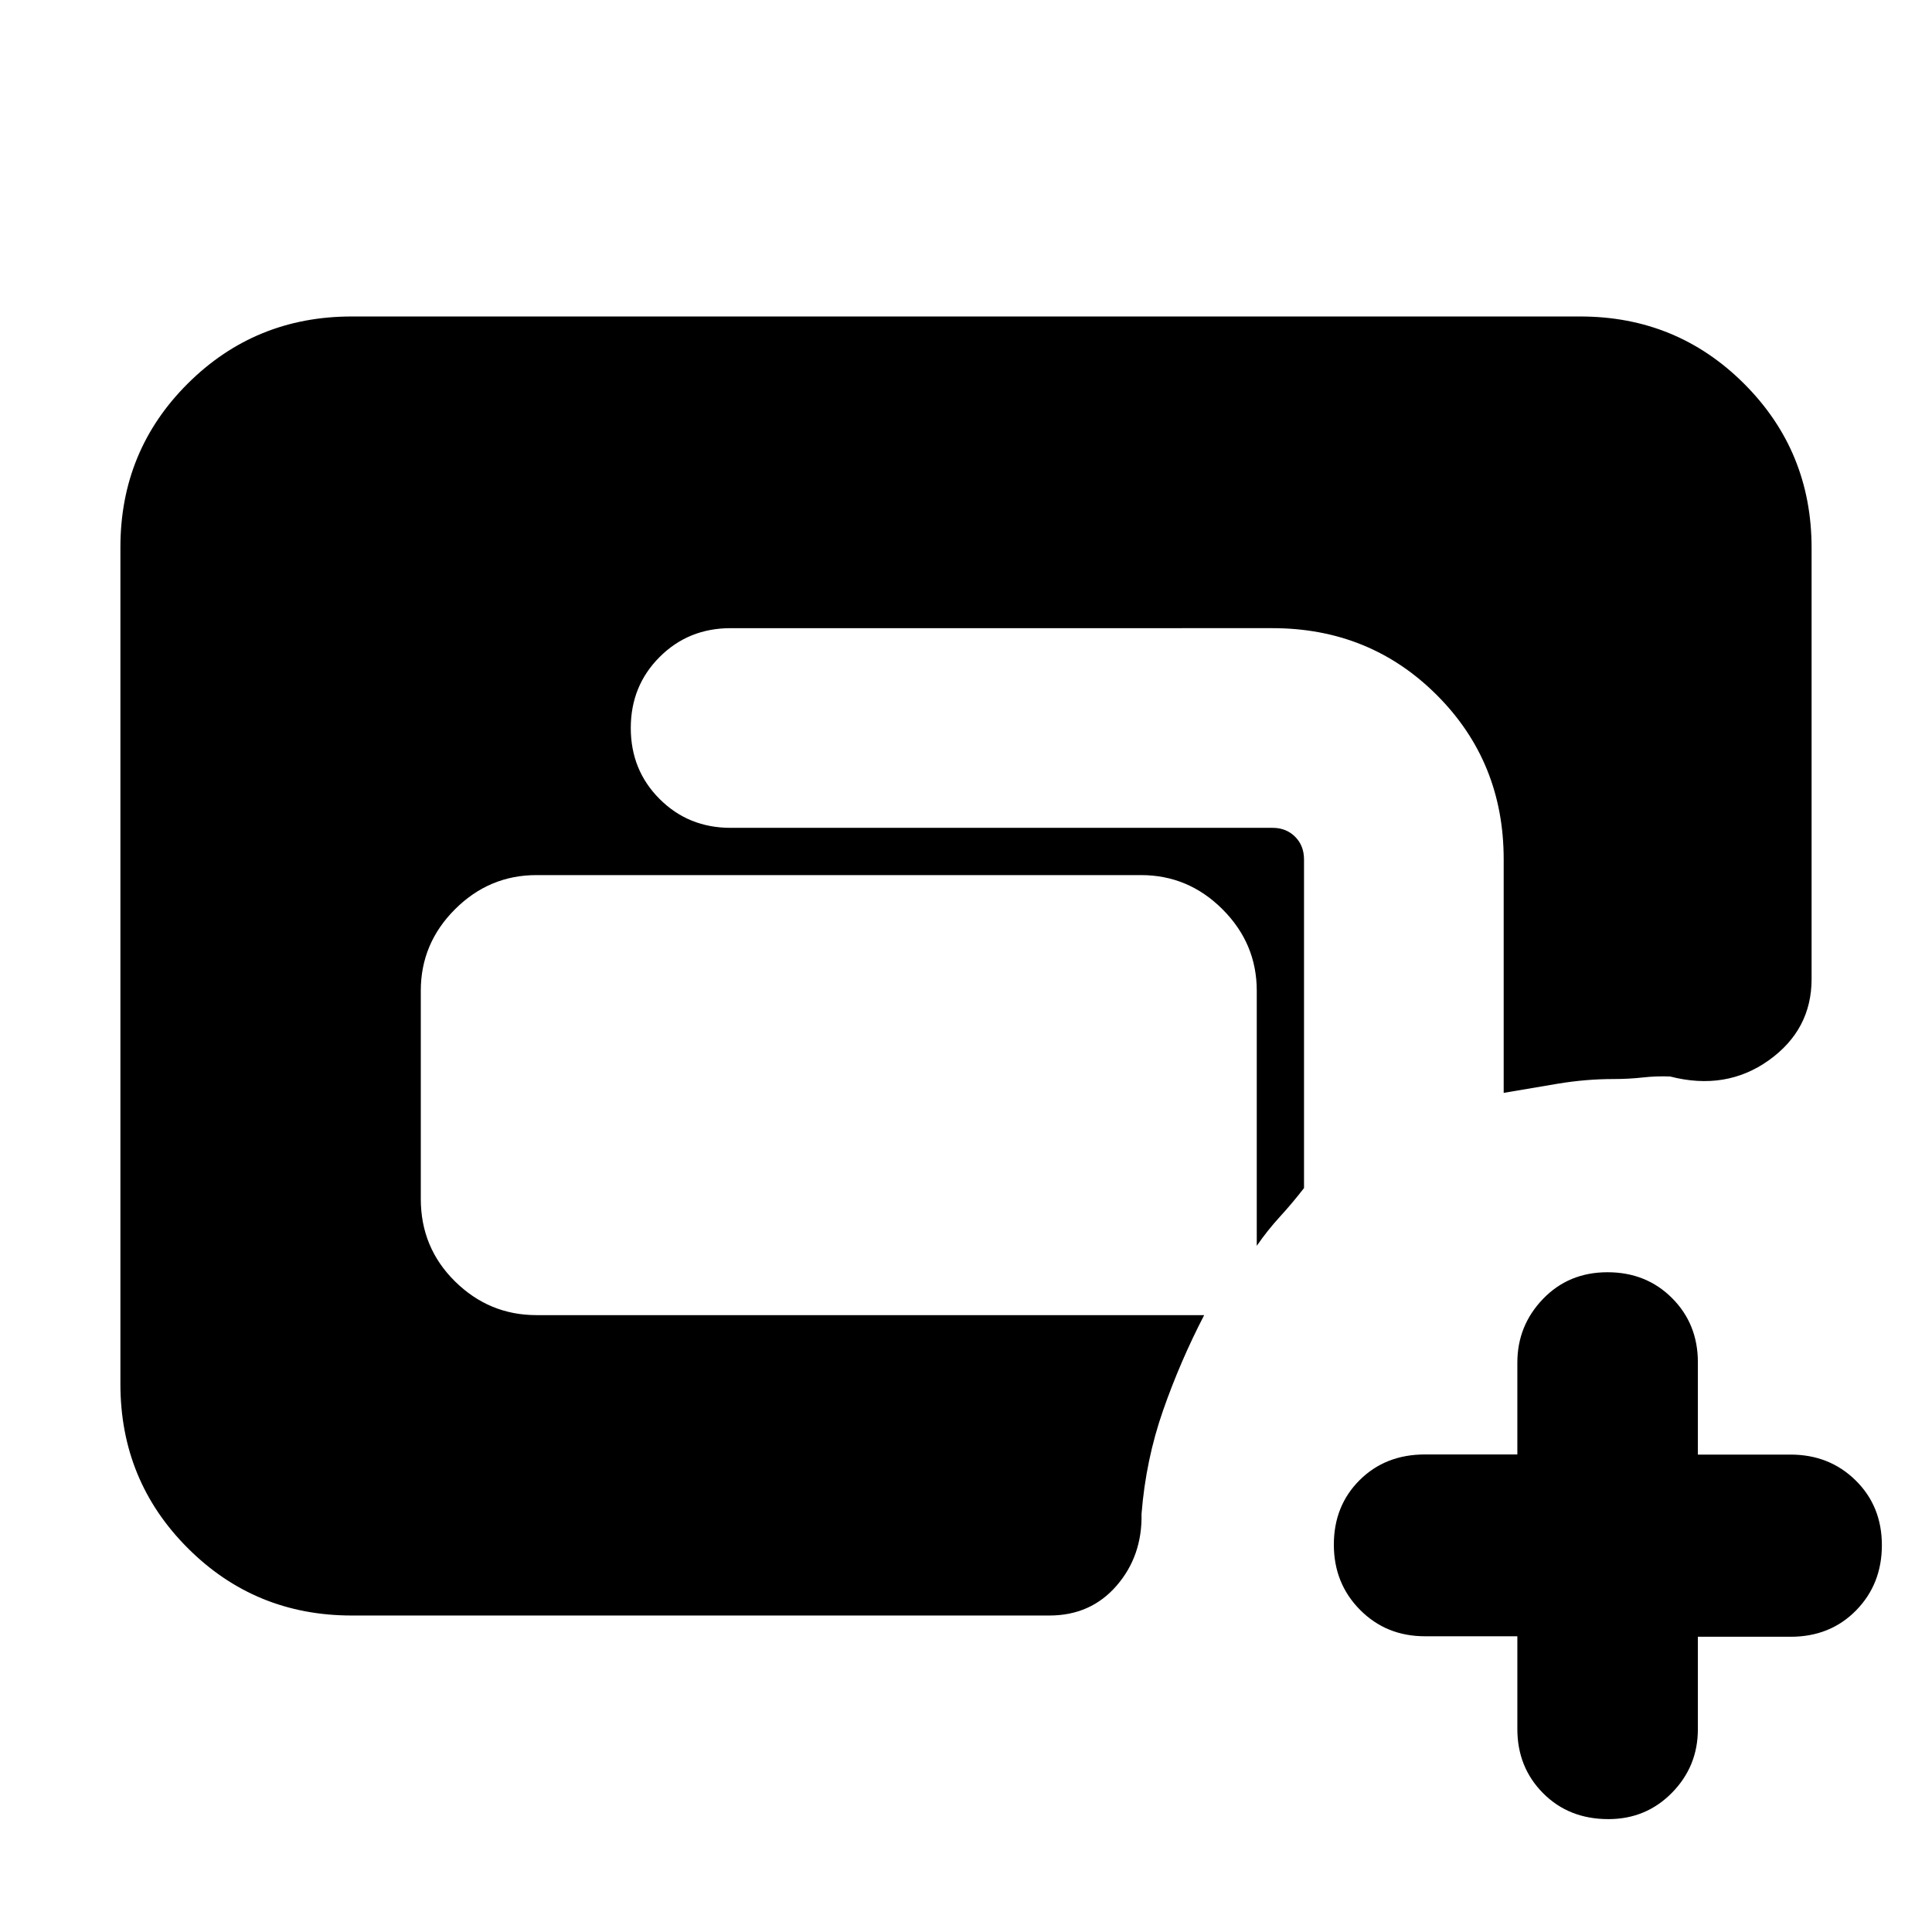 <svg xmlns="http://www.w3.org/2000/svg" height="20" viewBox="0 -960 960 960" width="20"><path d="M174.78-157.26q-48 0-81.48-33.49-33.47-33.49-33.47-81.51v-415.81q0-48.01 33.47-81.34 33.48-33.33 81.48-33.33h610.44q48 0 81.48 33.48 33.47 33.48 33.47 81.48v214.26q0 25.18-21.26 40.37-21.26 15.19-49.04 8.06-6.7-.29-13.67.49-6.97.77-14.55.77-13.62 0-27.6 2.32-13.98 2.31-26.88 4.55v-116.09q0-48.35-33.23-81.58-33.24-33.24-81.72-33.24H363.04q-20.95 0-35.28 14.33-14.33 14.33-14.33 35.28 0 20.96 14.33 35.28 14.33 14.33 35.28 14.33h269.33q6.74 0 11.16 4.42 4.43 4.42 4.43 11.32v163.26q-5.87 7.56-12.05 14.31-6.17 6.75-11.43 14.38V-467.7q0-23.46-17.01-40.47-17.01-17-40.47-17H266.57q-23.47 0-40.48 16.98-17 16.99-17 40.43v103.49q0 24.23 17 40.99 17.01 16.76 40.48 16.76h331.78q-11.87 22.87-20.44 47.39-8.56 24.52-10.69 51.39.43 20.87-12.41 35.68-12.84 14.8-33.38 14.8H174.78Zm579.18 10.31h-45.92q-19.23 0-32.24-13.12-13.02-13.12-13.02-32.42 0-19.29 12.82-32.05 12.81-12.75 32.44-12.75h45.92v-45.61q0-18.43 12.76-31.68t32.02-13.25q19.27 0 32.1 12.85 12.82 12.85 12.82 31.85v45.91h46.08q19.27 0 32.31 12.82 13.04 12.82 13.04 32.18 0 19.37-12.84 32.45-12.84 13.07-32.51 13.07h-46.08v45.92q0 18.5-12.88 31.6-12.88 13.09-31.58 13.09-19.64 0-32.44-12.87-12.8-12.87-12.8-31.91v-46.08Z"/></svg>